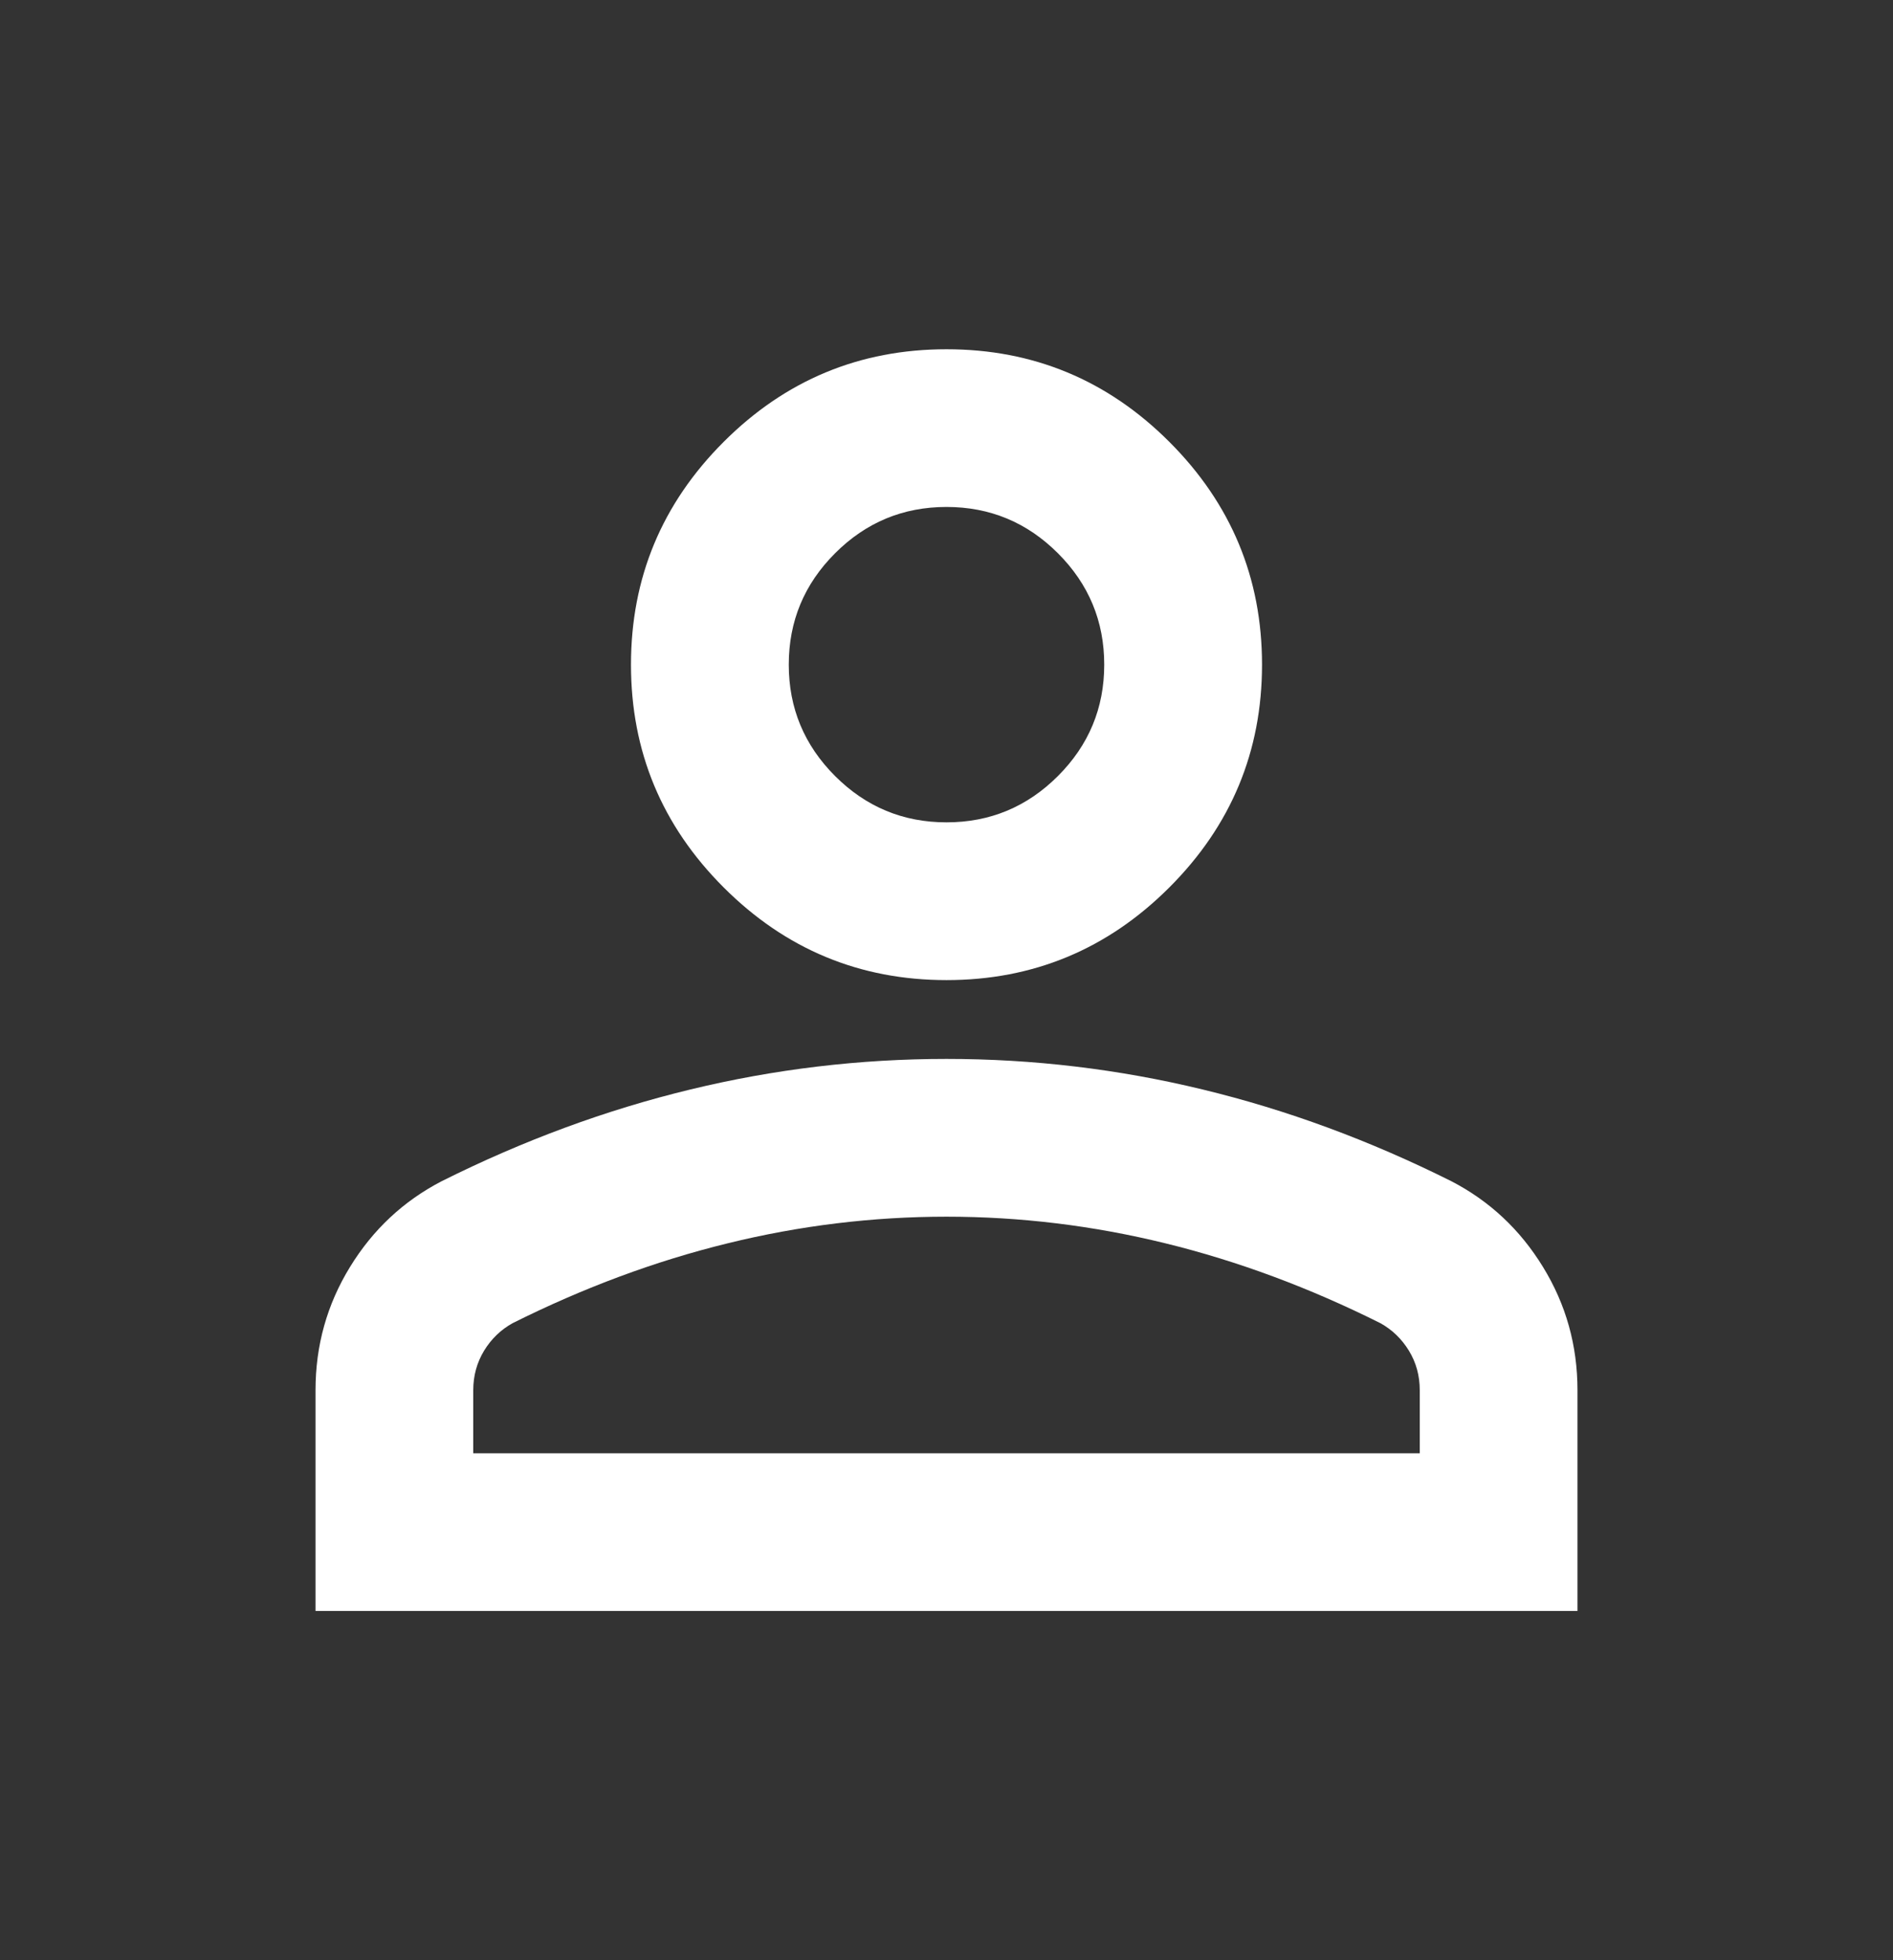 <svg width="28" height="29" viewBox="0 0 28 29" fill="none" xmlns="http://www.w3.org/2000/svg">
<rect x="0" y="0" width="28" height="29" fill="#333333" stroke="none"/>
<mask id="mask0_39_365" style="mask-type:alpha" maskUnits="userSpaceOnUse" x="0" y="0" width="28" height="29">
<rect y="0.5" width="28" height="28" fill="#D9D9D9"/>
</mask>
<g mask="url(#mask0_39_365)">
<path d="M14 14.5C12.717 14.5 11.618 14.043 10.704 13.129C9.79 12.215 9.333 11.117 9.333 9.833C9.333 8.55 9.79 7.451 10.704 6.537C11.618 5.623 12.717 5.167 14 5.167C15.283 5.167 16.382 5.623 17.296 6.537C18.21 7.451 18.667 8.55 18.667 9.833C18.667 11.117 18.21 12.215 17.296 13.129C16.382 14.043 15.283 14.5 14 14.5ZM4.667 23.833V20.567C4.667 19.905 4.837 19.298 5.177 18.744C5.517 18.189 5.97 17.767 6.533 17.475C7.739 16.872 8.964 16.42 10.208 16.119C11.453 15.817 12.717 15.666 14 15.666C15.283 15.666 16.547 15.817 17.792 16.119C19.036 16.42 20.261 16.872 21.467 17.475C22.031 17.767 22.483 18.189 22.823 18.744C23.163 19.298 23.333 19.905 23.333 20.567V23.833H4.667ZM7 21.5H21V20.567C21 20.353 20.947 20.158 20.84 19.983C20.733 19.808 20.592 19.672 20.417 19.575C19.367 19.05 18.307 18.656 17.238 18.394C16.168 18.131 15.089 18 14 18C12.911 18 11.832 18.131 10.763 18.394C9.693 18.656 8.633 19.05 7.583 19.575C7.408 19.672 7.267 19.808 7.16 19.983C7.054 20.158 7 20.353 7 20.567V21.5ZM14 12.166C14.642 12.166 15.191 11.938 15.648 11.481C16.105 11.024 16.333 10.475 16.333 9.833C16.333 9.191 16.105 8.642 15.648 8.185C15.191 7.728 14.642 7.5 14 7.5C13.358 7.5 12.809 7.728 12.352 8.185C11.895 8.642 11.667 9.191 11.667 9.833C11.667 10.475 11.895 11.024 12.352 11.481C12.809 11.938 13.358 12.166 14 12.166Z" fill="white"/>
</g>
</svg>
